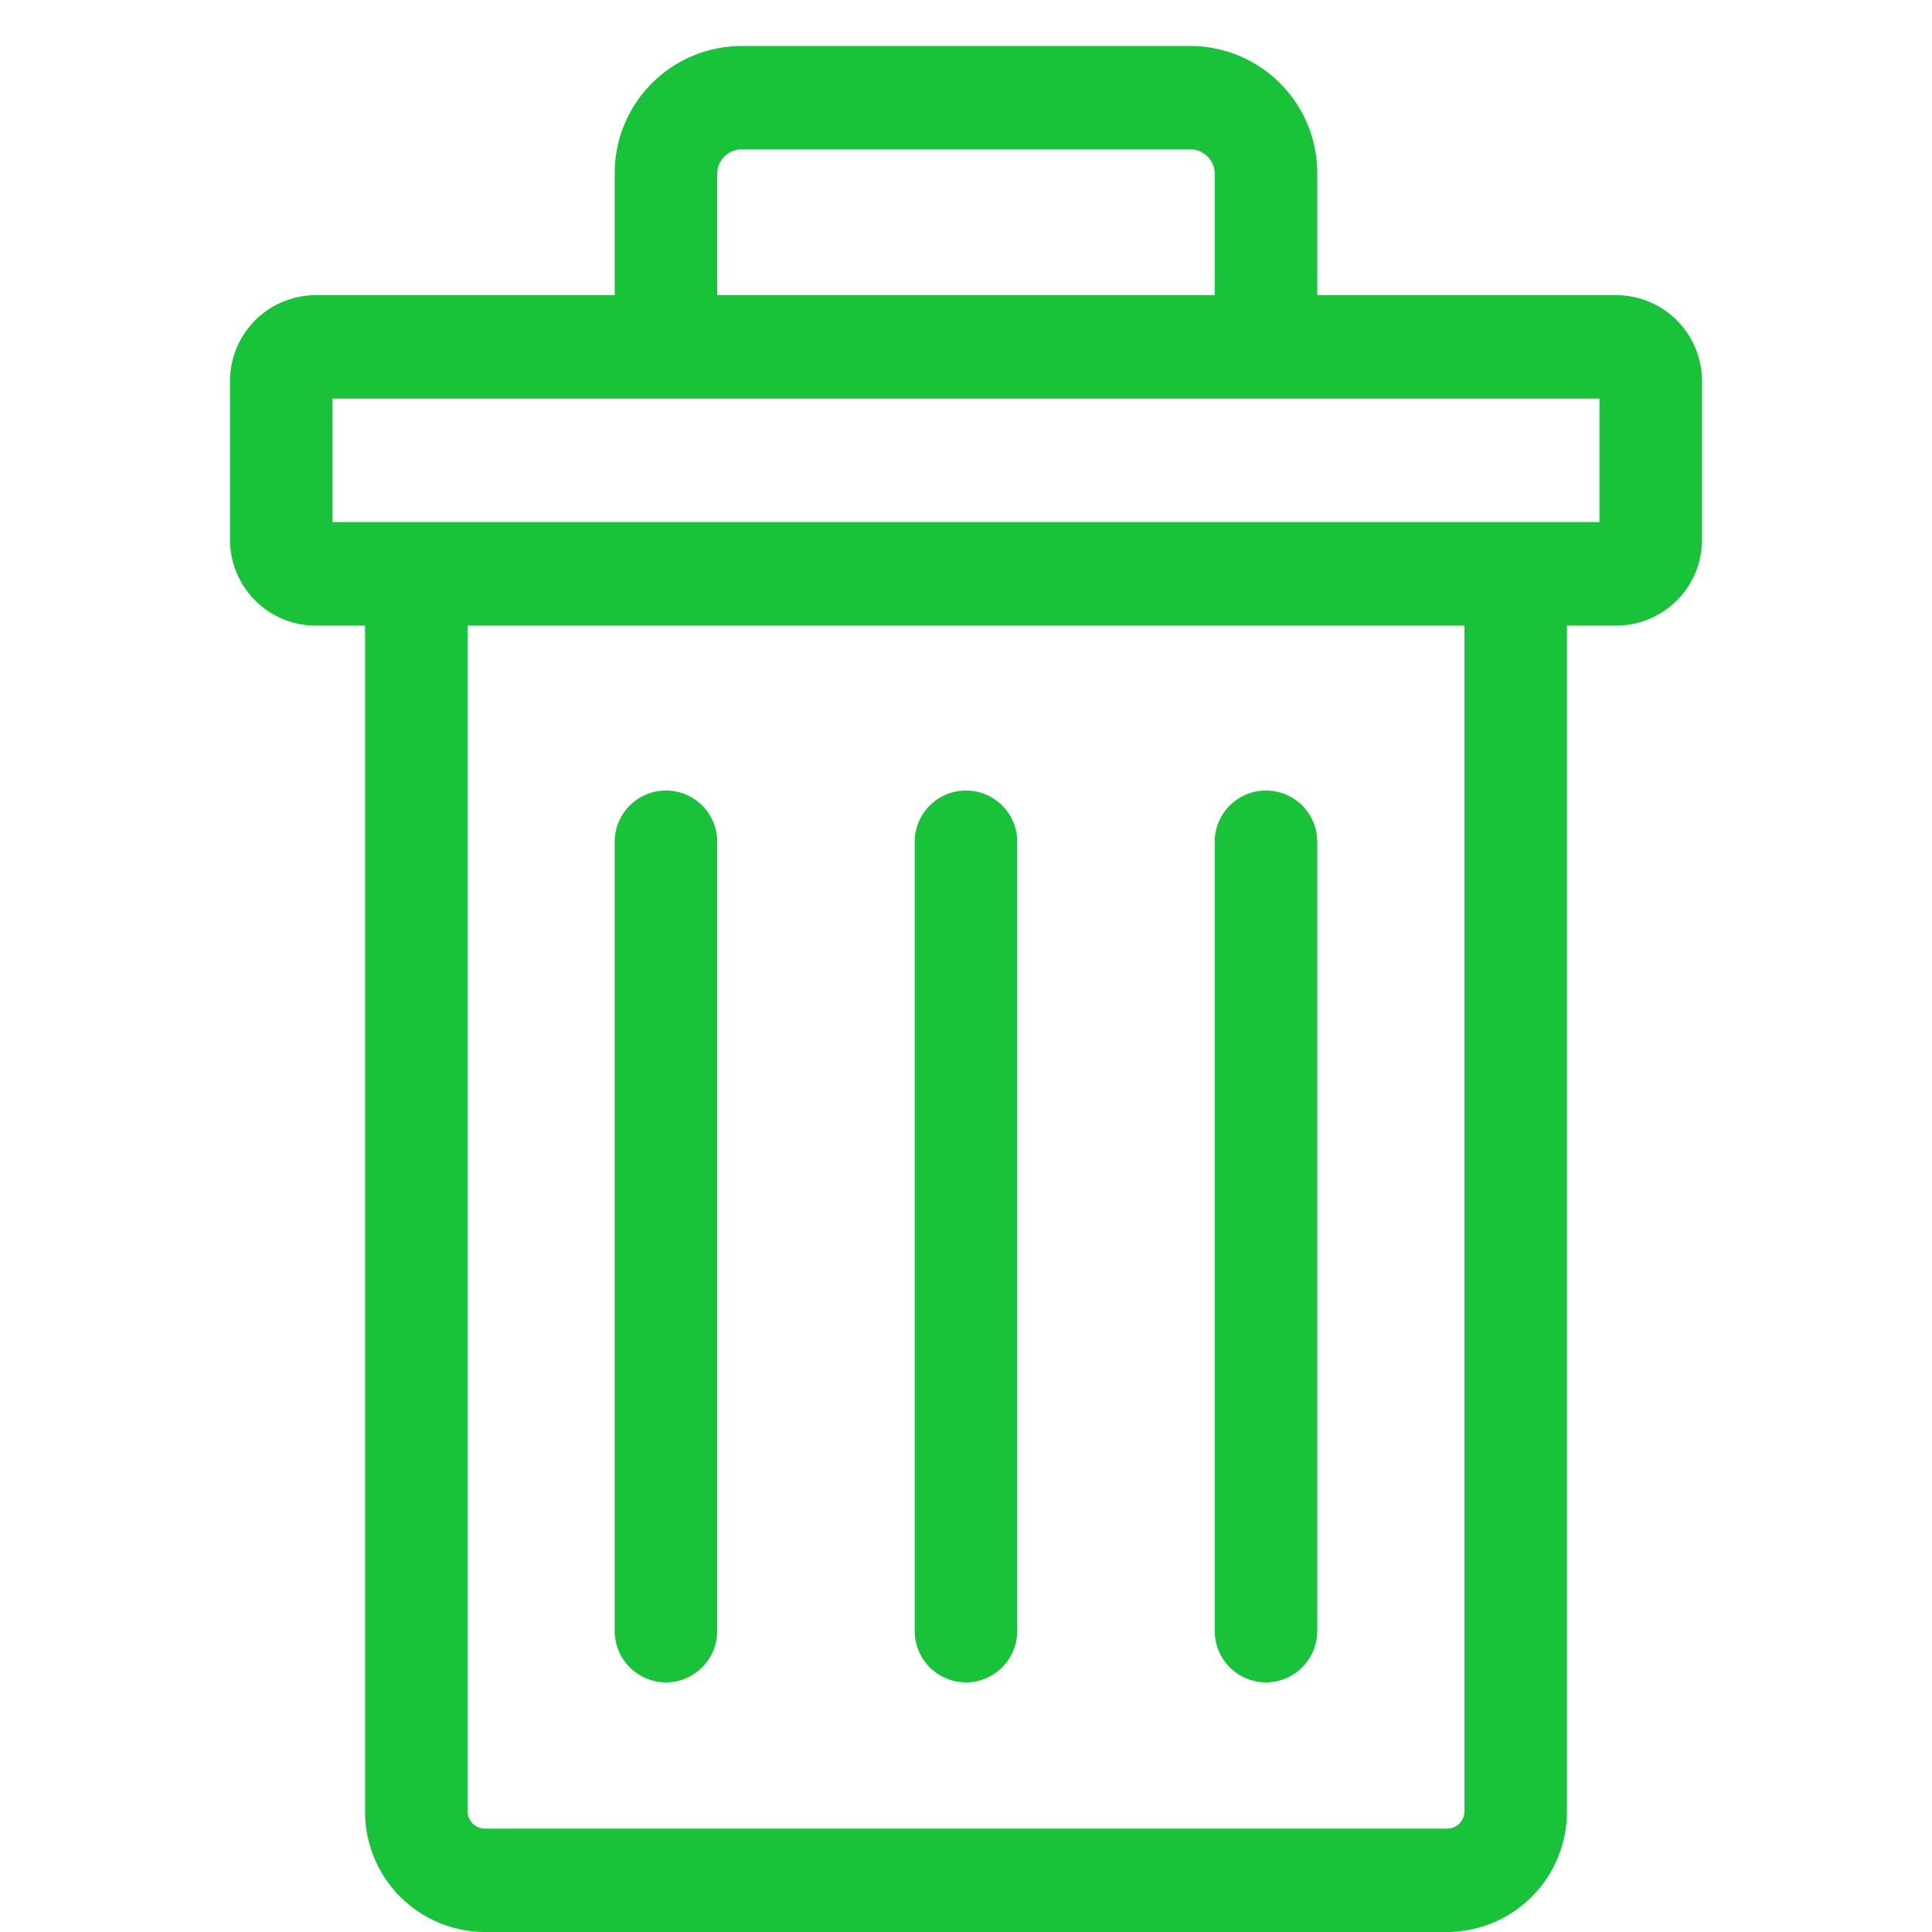<svg xmlns="http://www.w3.org/2000/svg" width="42" height="42" viewBox="0 0 42 42">
<defs>
    <style>
      .cls-1 {
        fill: #18c33a;
        fill-rule: evenodd;
      }
    </style>
  </defs>
  <path id="Forma_1" data-name="Forma 1" class="cls-1" d="M35.143,6.417H28.636V3.772A2.764,2.764,0,0,0,25.888,1H16.112a2.764,2.764,0,0,0-2.749,2.772V6.417H6.857A1.867,1.867,0,0,0,5,8.29v3.433A1.867,1.867,0,0,0,6.857,13.6H7.936V39.377A2.614,2.614,0,0,0,10.536,42H31.464a2.614,2.614,0,0,0,2.6-2.622V13.6h1.079A1.867,1.867,0,0,0,37,11.724V8.29A1.867,1.867,0,0,0,35.143,6.417ZM15.592,3.772a0.529,0.529,0,0,1,.52-0.524h9.775a0.529,0.529,0,0,1,.52.524V6.417H15.592V3.772ZM31.836,39.378a0.378,0.378,0,0,1-.372.375H10.536a0.378,0.378,0,0,1-.371-0.375V13.6H31.836V39.378Zm2.936-28.029H7.229V8.665H34.771v2.684h0ZM14.478,36.574a1.119,1.119,0,0,0,1.114-1.124V18.3a1.114,1.114,0,1,0-2.229,0V35.45A1.119,1.119,0,0,0,14.478,36.574Zm6.522,0a1.119,1.119,0,0,0,1.114-1.124V18.3a1.114,1.114,0,1,0-2.229,0V35.45A1.119,1.119,0,0,0,21,36.574Zm6.522,0a1.119,1.119,0,0,0,1.114-1.124V18.3a1.114,1.114,0,1,0-2.229,0V35.45A1.119,1.119,0,0,0,27.522,36.574Z"/>
</svg>
